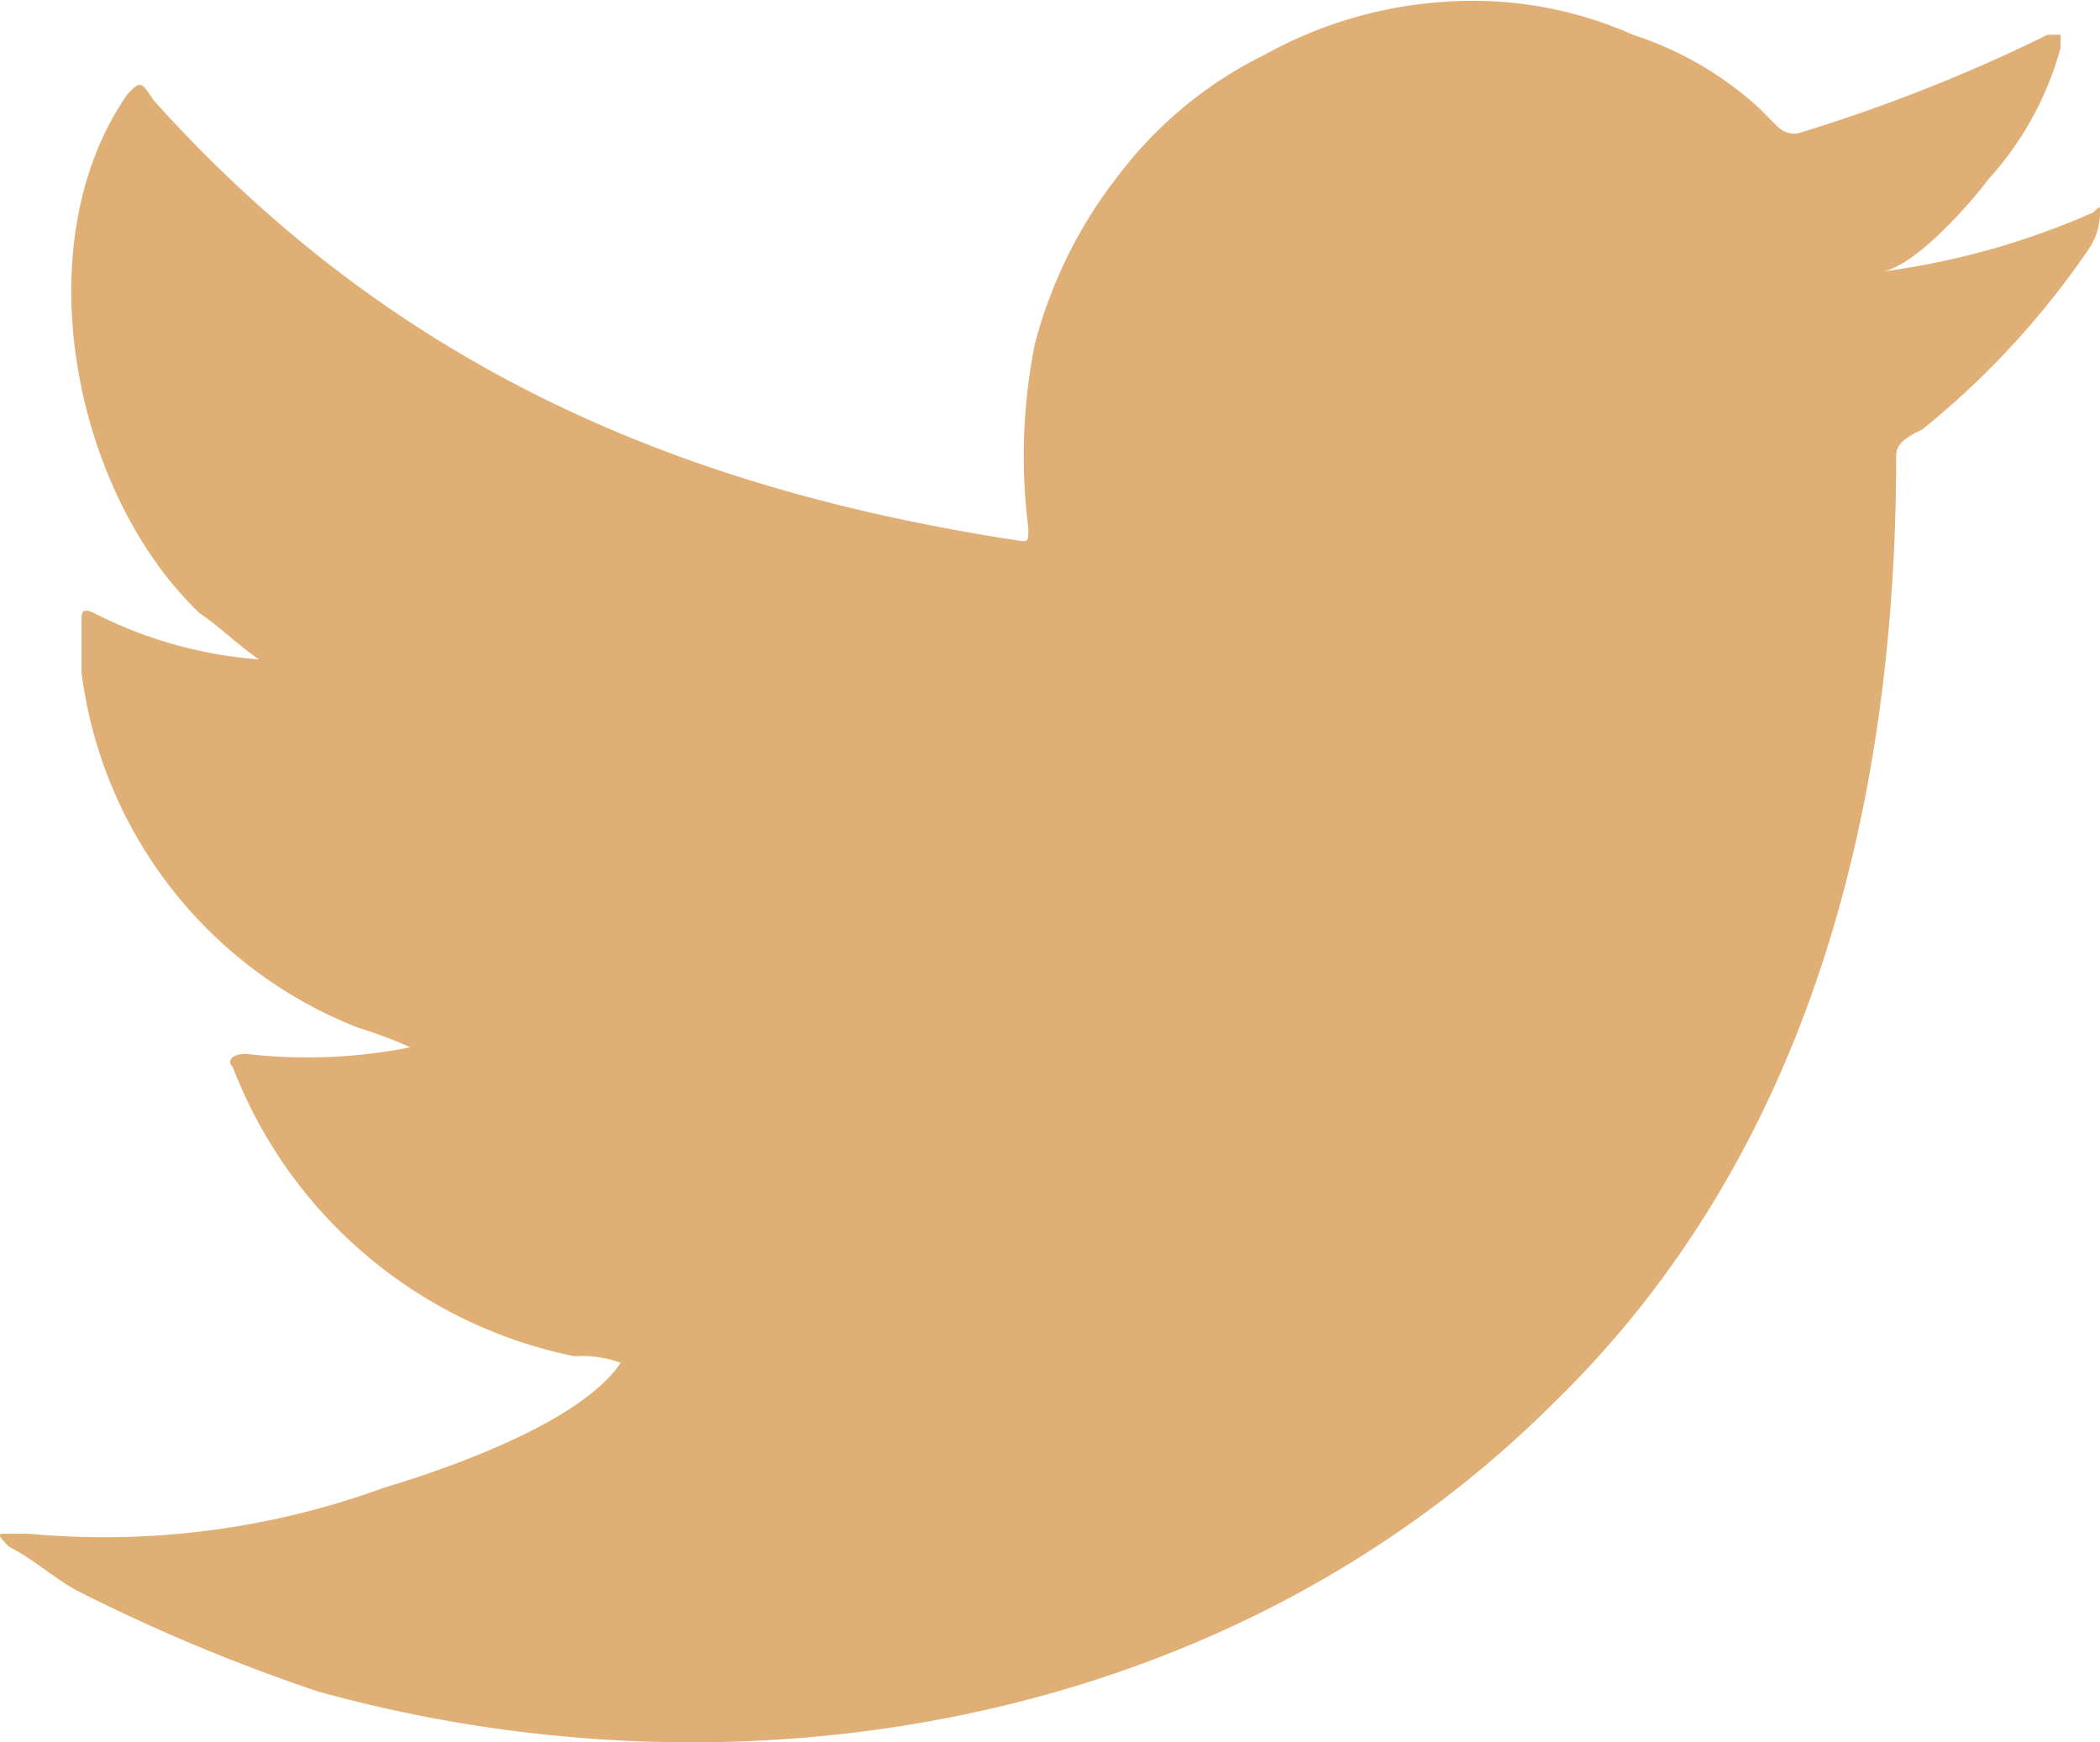<svg id="Layer_1" data-name="Layer 1" xmlns="http://www.w3.org/2000/svg" viewBox="0 0 31.94 26.5"><defs><style>.cls-1{fill:#e0af75;fill-rule:evenodd;}</style></defs><path class="cls-1" d="M31.9,6.2a11.72,11.72,0,0,1-3.2.9c.5-.1,1.3-1,1.6-1.4a4.9,4.9,0,0,0,1.1-2V3.5h-.2A25,25,0,0,1,27.4,5a.37.37,0,0,1-.3-.1l-.3-.3a5.24,5.24,0,0,0-1.9-1.1A6,6,0,0,0,22,3a6.49,6.49,0,0,0-2.7.8,6.25,6.25,0,0,0-2.2,1.8,7.07,7.07,0,0,0-1.3,2.6,8.68,8.68,0,0,0-.1,2.8c0,.2,0,.2-.1.2C10.3,10.4,6,8.5,2.4,4.5c-.2-.3-.2-.3-.4-.1-1.6,2.3-.8,6.1,1.1,7.9.3.2.6.5.9.7a6.59,6.59,0,0,1-2.5-.7c-.2-.1-.2,0-.2.1v.8a6.71,6.71,0,0,0,4.2,5.4,6.89,6.89,0,0,1,.8.3,8,8,0,0,1-2.5.1c-.2,0-.3.1-.2.2a7.07,7.07,0,0,0,5.2,4.4,1.7,1.7,0,0,1,.7.1h0c-.6.9-2.6,1.6-3.6,1.9a12.41,12.41,0,0,1-5.4.7H.1c-.1,0,0,.1.1.2.4.2.7.5,1.1.7a27.49,27.49,0,0,0,3.6,1.5c6.5,1.8,13.9.5,18.8-4.4,3.9-3.8,5.2-9.1,5.2-14.4,0-.2.2-.3.4-.4a12.74,12.74,0,0,0,2.5-2.7,1,1,0,0,0,.2-.6h0C32,6.1,32,6.1,31.9,6.2Z" transform="translate(-0.06 -2.97)"/></svg>